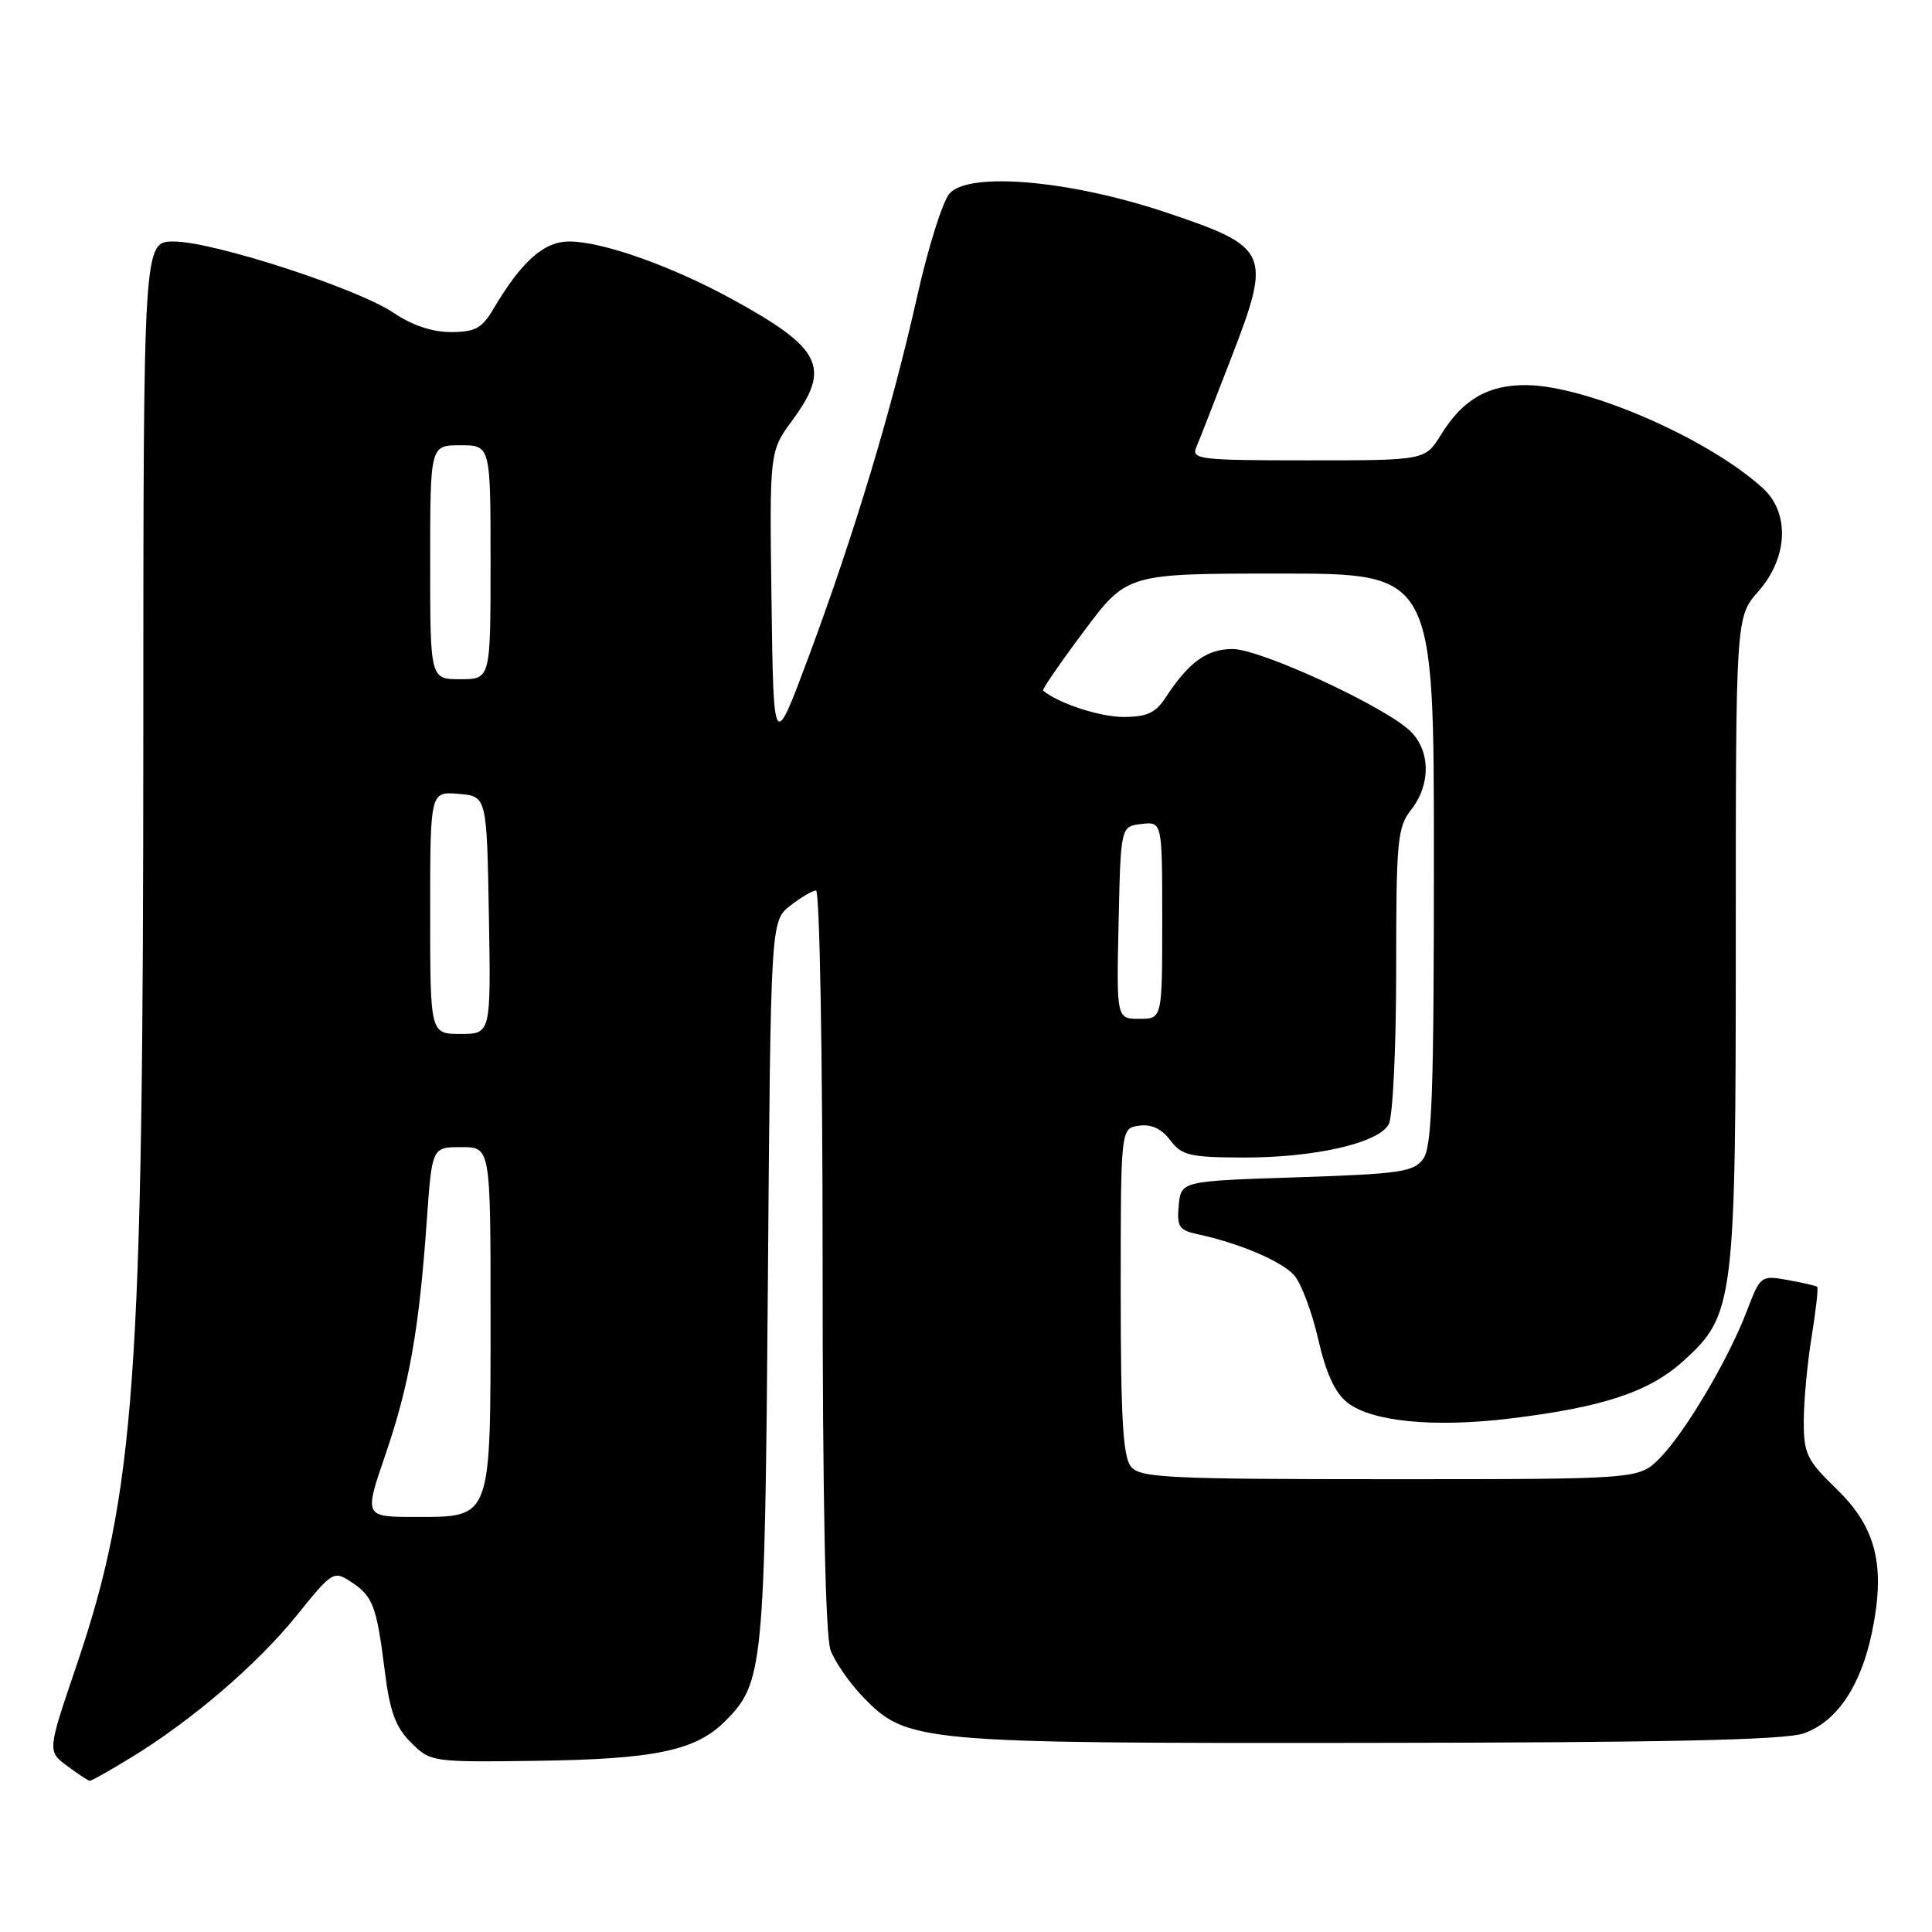 <?xml version="1.0" encoding="UTF-8" standalone="no"?>
<!DOCTYPE svg PUBLIC "-//W3C//DTD SVG 1.1//EN" "http://www.w3.org/Graphics/SVG/1.1/DTD/svg11.dtd" >
<svg xmlns="http://www.w3.org/2000/svg" xmlns:xlink="http://www.w3.org/1999/xlink" version="1.1" viewBox="0 0 256 256">
 <g >
 <path fill="currentColor"
d=" M 17.39 232.87 C 25.48 227.93 34.09 220.53 39.33 214.04 C 44.01 208.22 44.22 208.10 46.49 209.59 C 49.42 211.50 49.90 212.78 50.98 221.38 C 51.66 226.82 52.41 228.86 54.46 230.90 C 57.04 233.47 57.24 233.50 70.92 233.32 C 86.74 233.11 92.17 231.98 96.06 228.09 C 101.17 222.99 101.34 221.16 101.75 169.77 C 102.12 122.05 102.12 122.05 104.70 120.02 C 106.11 118.91 107.66 118.00 108.13 118.00 C 108.61 118.00 109.00 140.02 109.00 166.93 C 109.00 199.01 109.37 216.84 110.06 218.68 C 110.65 220.23 112.55 222.97 114.28 224.78 C 120.18 230.89 121.41 231.01 181.43 230.94 C 220.59 230.90 236.46 230.56 238.97 229.69 C 243.35 228.18 246.55 223.46 248.04 216.32 C 249.87 207.50 248.63 202.43 243.41 197.36 C 239.40 193.47 239.00 192.64 239.01 188.29 C 239.01 185.65 239.48 180.63 240.05 177.13 C 240.62 173.62 240.95 170.64 240.79 170.51 C 240.63 170.37 238.88 169.97 236.89 169.61 C 233.33 168.97 233.26 169.02 231.46 173.73 C 229.01 180.16 223.25 189.88 219.89 193.25 C 217.15 196.00 217.15 196.00 184.20 196.00 C 154.78 196.00 151.10 195.82 149.87 194.35 C 148.80 193.06 148.50 187.94 148.50 171.10 C 148.50 149.50 148.50 149.50 150.93 149.16 C 152.55 148.93 153.92 149.56 155.06 151.08 C 156.58 153.10 157.65 153.35 164.64 153.38 C 174.19 153.41 182.68 151.47 184.02 148.96 C 184.56 147.95 185.00 138.74 185.00 128.47 C 185.00 111.33 185.16 109.61 187.00 107.27 C 189.58 103.99 189.55 99.55 186.94 96.94 C 183.71 93.71 167.06 86.00 163.32 86.00 C 159.91 86.00 157.54 87.72 154.45 92.43 C 153.12 94.47 151.96 95.00 148.84 95.00 C 145.73 95.00 140.19 93.18 138.21 91.50 C 138.06 91.37 140.49 87.83 143.63 83.63 C 149.33 76.00 149.33 76.00 169.66 76.00 C 190.00 76.00 190.00 76.00 190.00 113.81 C 190.00 144.85 189.75 151.97 188.58 153.56 C 187.32 155.29 185.53 155.55 171.83 156.00 C 156.50 156.50 156.50 156.50 156.19 159.72 C 155.92 162.53 156.22 163.01 158.69 163.54 C 164.15 164.71 169.78 167.09 171.46 168.95 C 172.39 169.99 173.83 173.79 174.66 177.41 C 175.70 181.96 176.89 184.55 178.53 185.85 C 181.76 188.38 189.99 189.19 200.10 187.96 C 212.43 186.46 218.51 184.44 223.04 180.35 C 229.80 174.24 230.00 172.63 230.00 124.20 C 230.00 81.76 230.00 81.76 233.00 78.35 C 236.92 73.89 237.18 67.98 233.60 64.70 C 226.45 58.14 210.24 51.07 202.21 51.03 C 197.15 51.00 193.82 52.94 190.94 57.60 C 188.84 61.00 188.84 61.00 173.31 61.00 C 158.91 61.00 157.84 60.87 158.52 59.25 C 158.93 58.29 161.03 52.90 163.20 47.28 C 168.52 33.49 168.18 32.74 154.60 28.18 C 141.87 23.90 128.43 22.71 125.83 25.63 C 124.91 26.66 122.96 32.85 121.50 39.40 C 118.17 54.27 113.18 70.81 107.16 87.00 C 102.50 99.50 102.50 99.50 102.23 79.66 C 101.96 59.82 101.96 59.82 104.98 55.71 C 110.16 48.67 108.90 46.14 96.93 39.60 C 88.91 35.22 79.80 32.00 75.43 32.00 C 72.05 32.00 69.10 34.63 65.32 41.03 C 63.86 43.50 62.93 44.00 59.73 44.00 C 57.27 44.00 54.57 43.09 52.20 41.48 C 47.45 38.24 28.25 32.00 23.02 32.00 C 19.00 32.00 19.00 32.00 18.99 97.25 C 18.98 183.01 17.91 197.78 10.11 220.77 C 6.28 232.04 6.28 232.04 8.89 233.99 C 10.33 235.06 11.68 235.95 11.89 235.97 C 12.10 235.99 14.58 234.59 17.39 232.87 Z  M 51.07 192.75 C 54.23 183.54 55.54 176.14 56.55 161.75 C 57.24 152.00 57.24 152.00 61.12 152.00 C 65.00 152.00 65.00 152.00 65.00 174.28 C 65.00 201.45 65.17 201.00 55.06 201.00 C 48.24 201.00 48.24 201.00 51.07 192.75 Z  M 57.00 120.94 C 57.00 104.88 57.00 104.88 60.75 105.19 C 64.50 105.50 64.50 105.50 64.78 121.25 C 65.05 137.00 65.05 137.00 61.03 137.00 C 57.00 137.00 57.00 137.00 57.00 120.94 Z  M 148.22 122.25 C 148.50 109.50 148.50 109.50 151.25 109.18 C 154.00 108.87 154.00 108.87 154.00 121.93 C 154.00 135.00 154.00 135.00 150.97 135.00 C 147.94 135.00 147.94 135.00 148.22 122.25 Z  M 57.00 74.50 C 57.00 59.00 57.00 59.00 61.00 59.00 C 65.00 59.00 65.00 59.00 65.00 74.50 C 65.00 90.00 65.00 90.00 61.00 90.00 C 57.00 90.00 57.00 90.00 57.00 74.50 Z "/>
</g>
</svg>